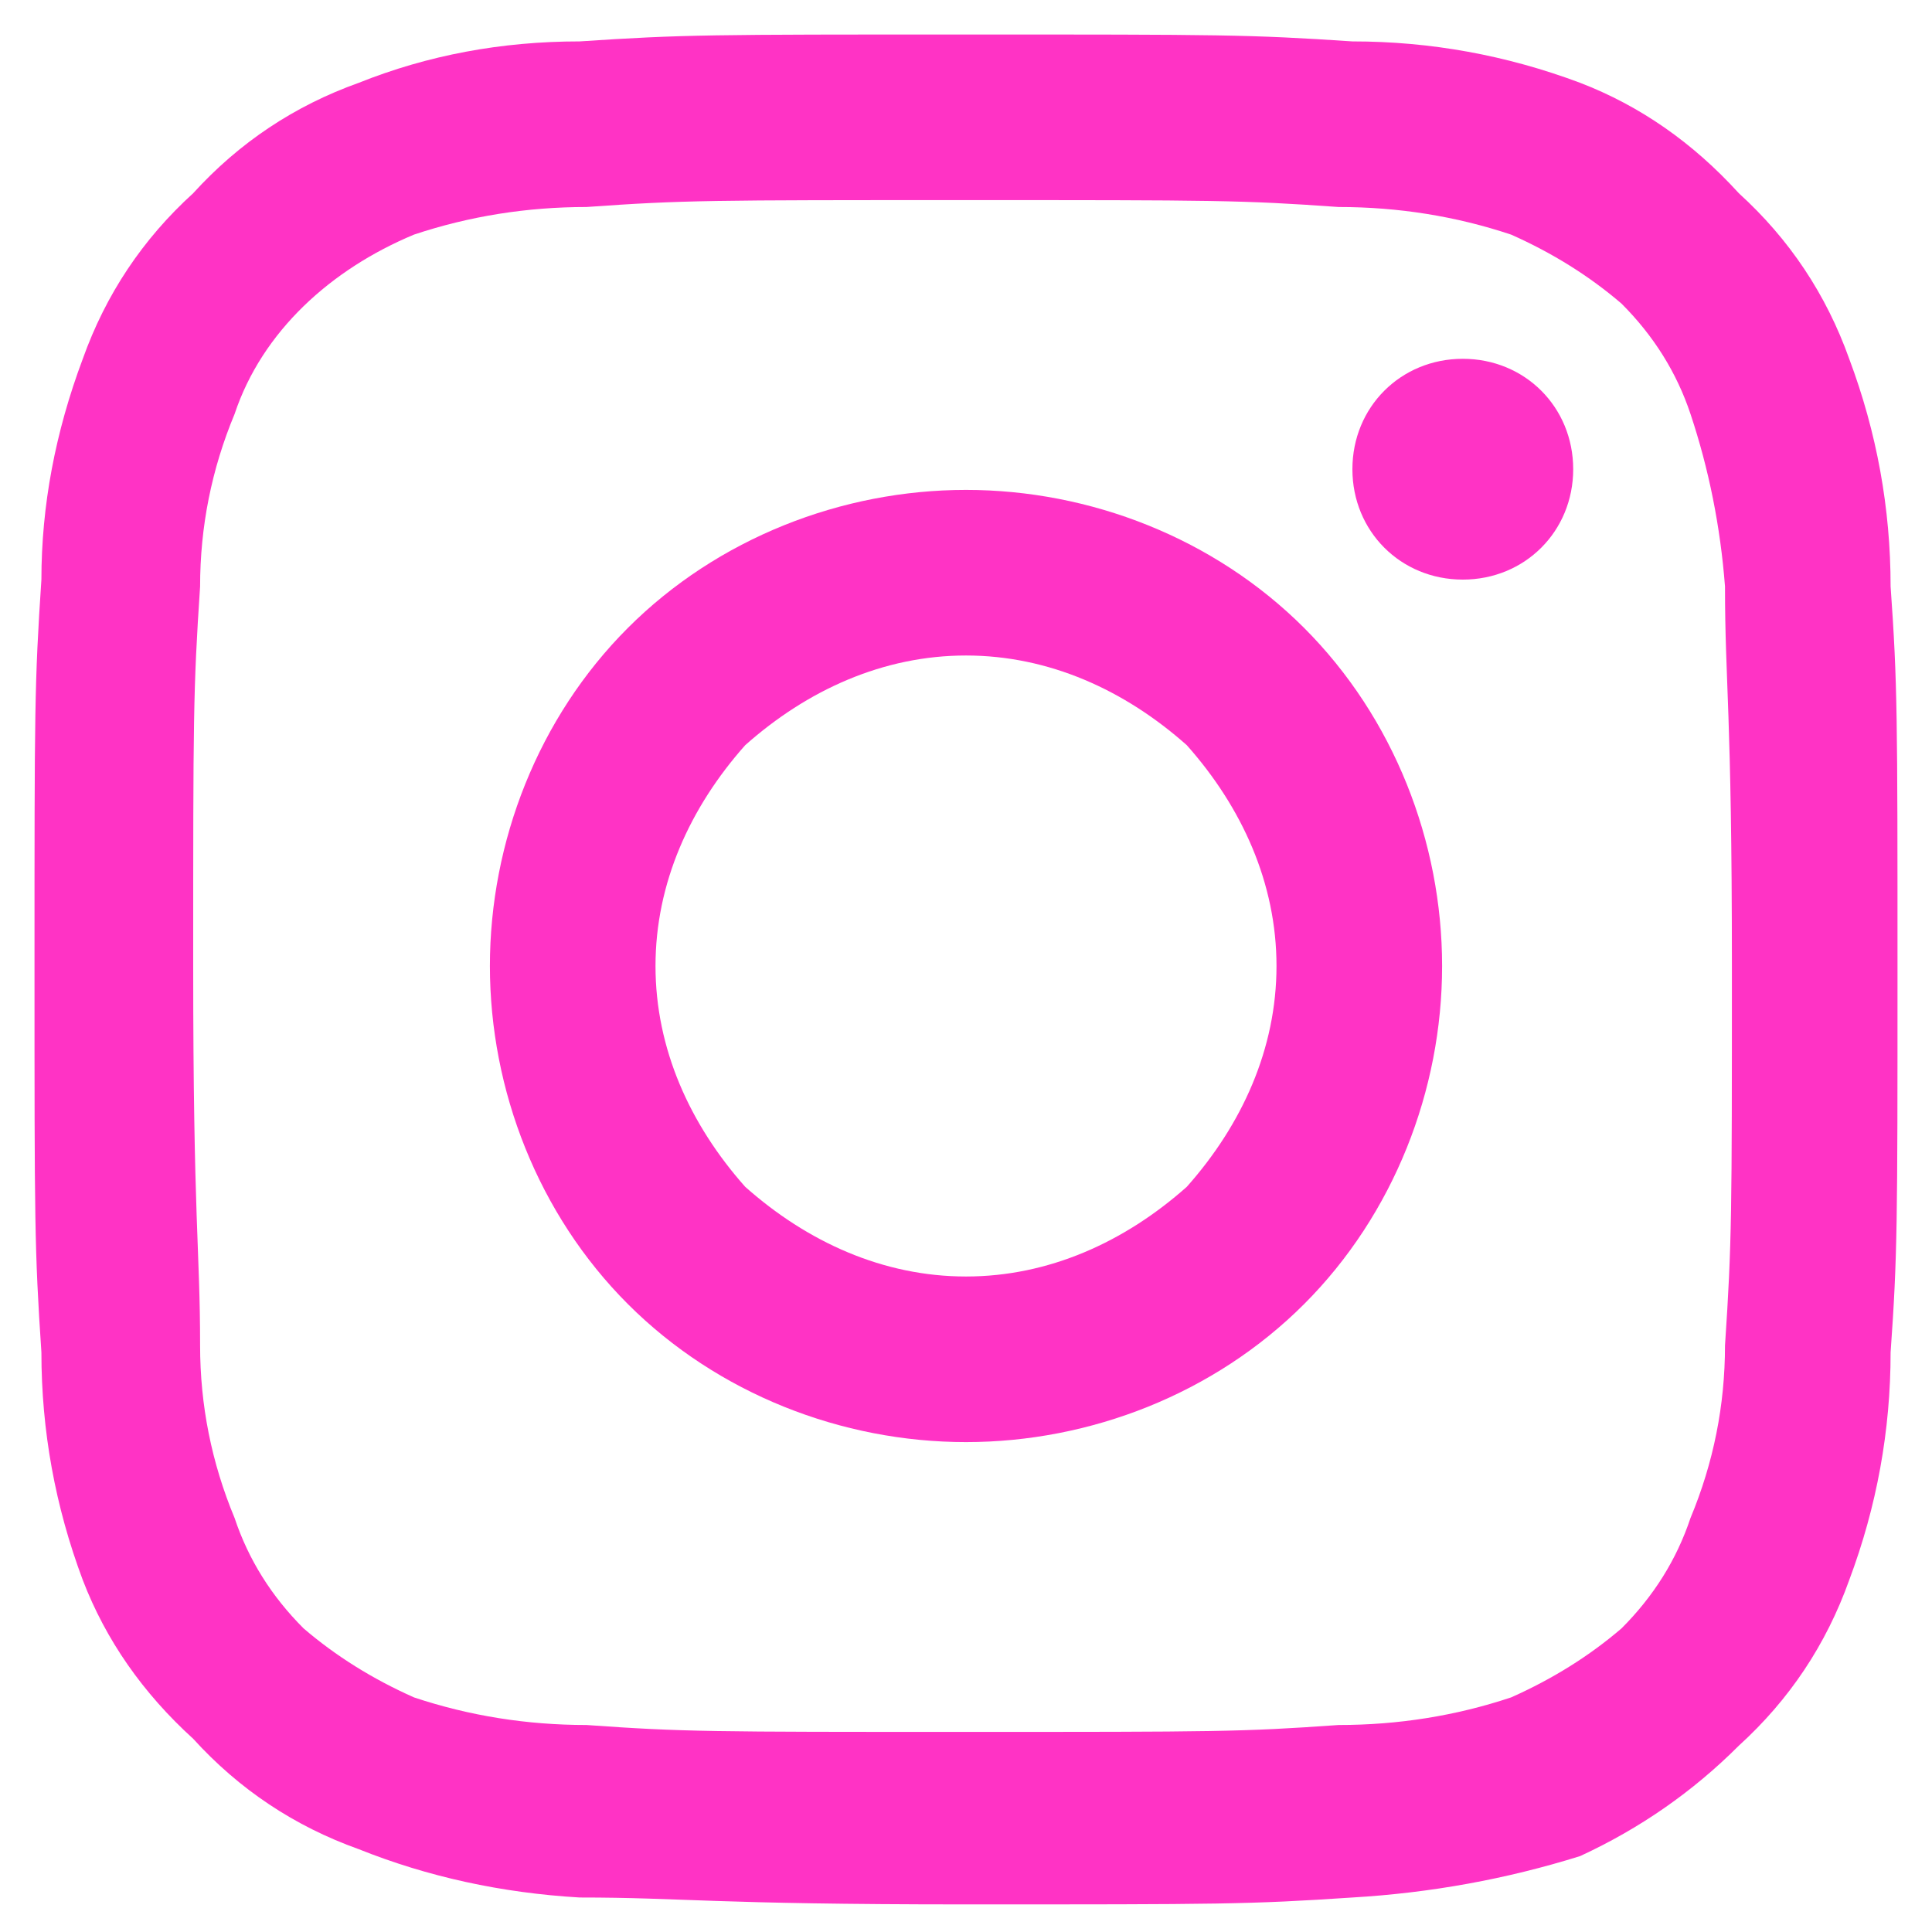 <svg version="1.2" xmlns="http://www.w3.org/2000/svg" viewBox="0 0 28 28" width="28" height="28">
	<title>instagram-svg</title>
	<style>
		.s0 { opacity: .8;fill: #FF01B7 } 
	</style>
	<path fill-rule="evenodd" class="s0" d="m27.4 8.5c0.1 1.4 0.1 1.9 0.1 5.6 0 3.6 0 4.1-0.1 5.5q0 1.7-0.6 3.3-0.5 1.4-1.6 2.4-1 1-2.3 1.6-1.6 0.5-3.3 0.6c-1.5 0.1-1.9 0.1-5.6 0.1-3.7 0-4.1-0.1-5.6-0.1q-1.7-0.1-3.2-0.7-1.4-0.5-2.4-1.6-1.1-1-1.6-2.3-0.6-1.6-0.6-3.3c-0.1-1.5-0.1-1.9-0.1-5.6 0-3.7 0-4.1 0.1-5.6q0-1.6 0.6-3.2 0.5-1.4 1.6-2.4 1-1.1 2.4-1.6 1.5-0.6 3.2-0.6c1.5-0.1 1.9-0.1 5.6-0.1 3.7 0 4.1 0 5.6 0.1q1.7 0 3.3 0.6 1.3 0.5 2.3 1.6 1.1 1 1.6 2.4 0.6 1.6 0.6 3.3zm-2.4 11c0.1-1.5 0.1-1.9 0.1-5.5 0-3.7-0.1-4.1-0.1-5.5q-0.1-1.3-0.5-2.5-0.3-0.9-1-1.6-0.7-0.6-1.6-1-1.2-0.4-2.5-0.4c-1.4-0.1-1.8-0.1-5.4-0.1-3.7 0-4.1 0-5.5 0.1q-1.3 0-2.5 0.4c-1.2 0.5-2.2 1.4-2.6 2.6q-0.5 1.2-0.5 2.5c-0.1 1.5-0.1 1.9-0.1 5.5 0 3.7 0.1 4.1 0.1 5.5q0 1.3 0.5 2.5 0.3 0.9 1 1.6 0.7 0.6 1.6 1 1.2 0.4 2.5 0.4c1.4 0.1 1.8 0.1 5.5 0.1 3.6 0 4 0 5.4-0.1q1.3 0 2.5-0.4 0.9-0.4 1.6-1 0.7-0.7 1-1.6 0.5-1.2 0.5-2.5z"/>
	<path fill-rule="evenodd" class="s0" d="m18.9 9.1c1.3 1.3 2 3.1 2 4.9 0 1.8-0.7 3.6-2 4.9-1.3 1.3-3.1 2-4.9 2-1.8 0-3.6-0.7-4.9-2-1.3-1.3-2-3.1-2-4.9 0-1.8 0.7-3.6 2-4.9 1.3-1.3 3.1-2 4.9-2 1.8 0 3.6 0.7 4.9 2zm-1.7 8.1c0.8-0.9 1.3-2 1.3-3.2 0-1.2-0.5-2.3-1.3-3.2-0.9-0.8-2-1.3-3.2-1.3-1.2 0-2.3 0.5-3.2 1.3-0.8 0.9-1.3 2-1.3 3.2 0 1.2 0.5 2.3 1.3 3.2 0.9 0.8 2 1.3 3.2 1.3 1.2 0 2.3-0.5 3.2-1.3z"/>
	<path class="s0" d="m21.2 8.4c0.9 0 1.6-0.7 1.6-1.6 0-0.9-0.7-1.6-1.6-1.6-0.9 0-1.6 0.7-1.6 1.6 0 0.9 0.7 1.6 1.6 1.6z"/>
</svg>